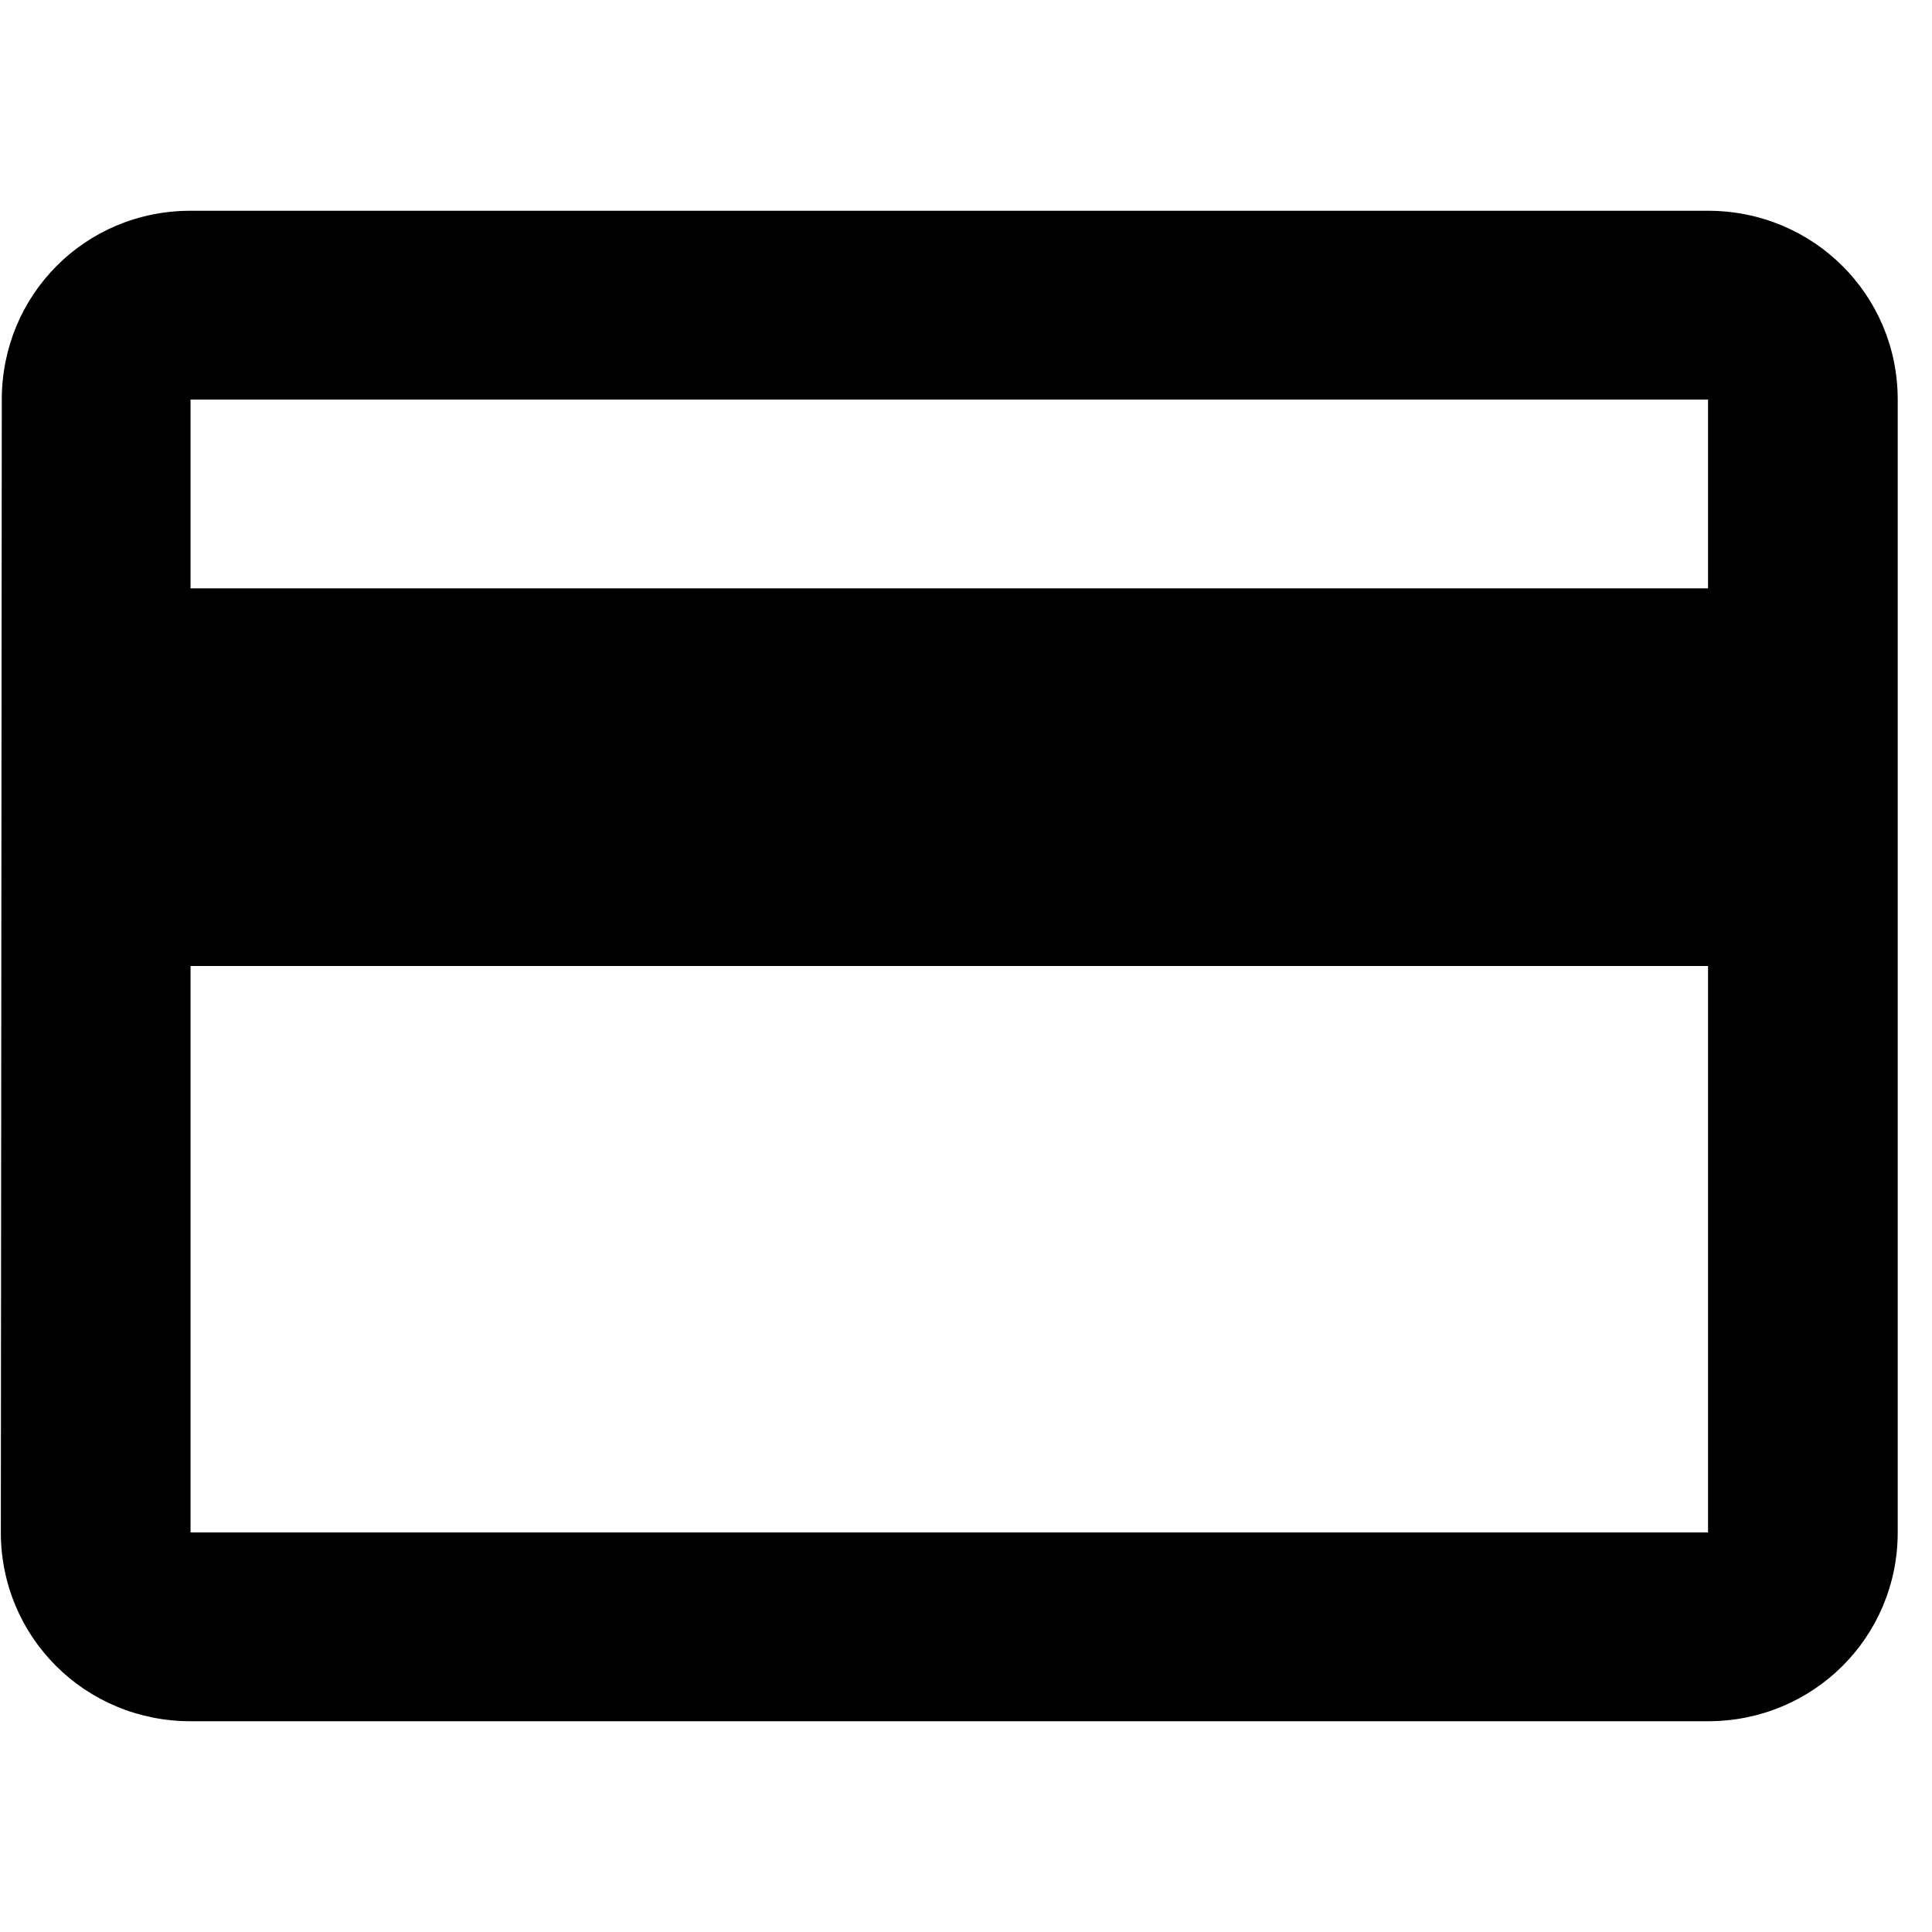 <svg width="24" height="24" viewBox="0 0 55 43" fill="none" xmlns="http://www.w3.org/2000/svg">
<path d="M48.624 0H5.424C2.427 0 0.051 2.392 0.051 5.375L0.024 37.625C0.024 40.608 2.427 43 5.424 43H48.624C51.621 43 54.024 40.608 54.024 37.625V5.375C54.024 2.392 51.621 0 48.624 0ZM48.624 37.625H5.424V21.5H48.624V37.625ZM48.624 10.75H5.424V5.375H48.624V10.75Z" fill="black"/>
</svg>
